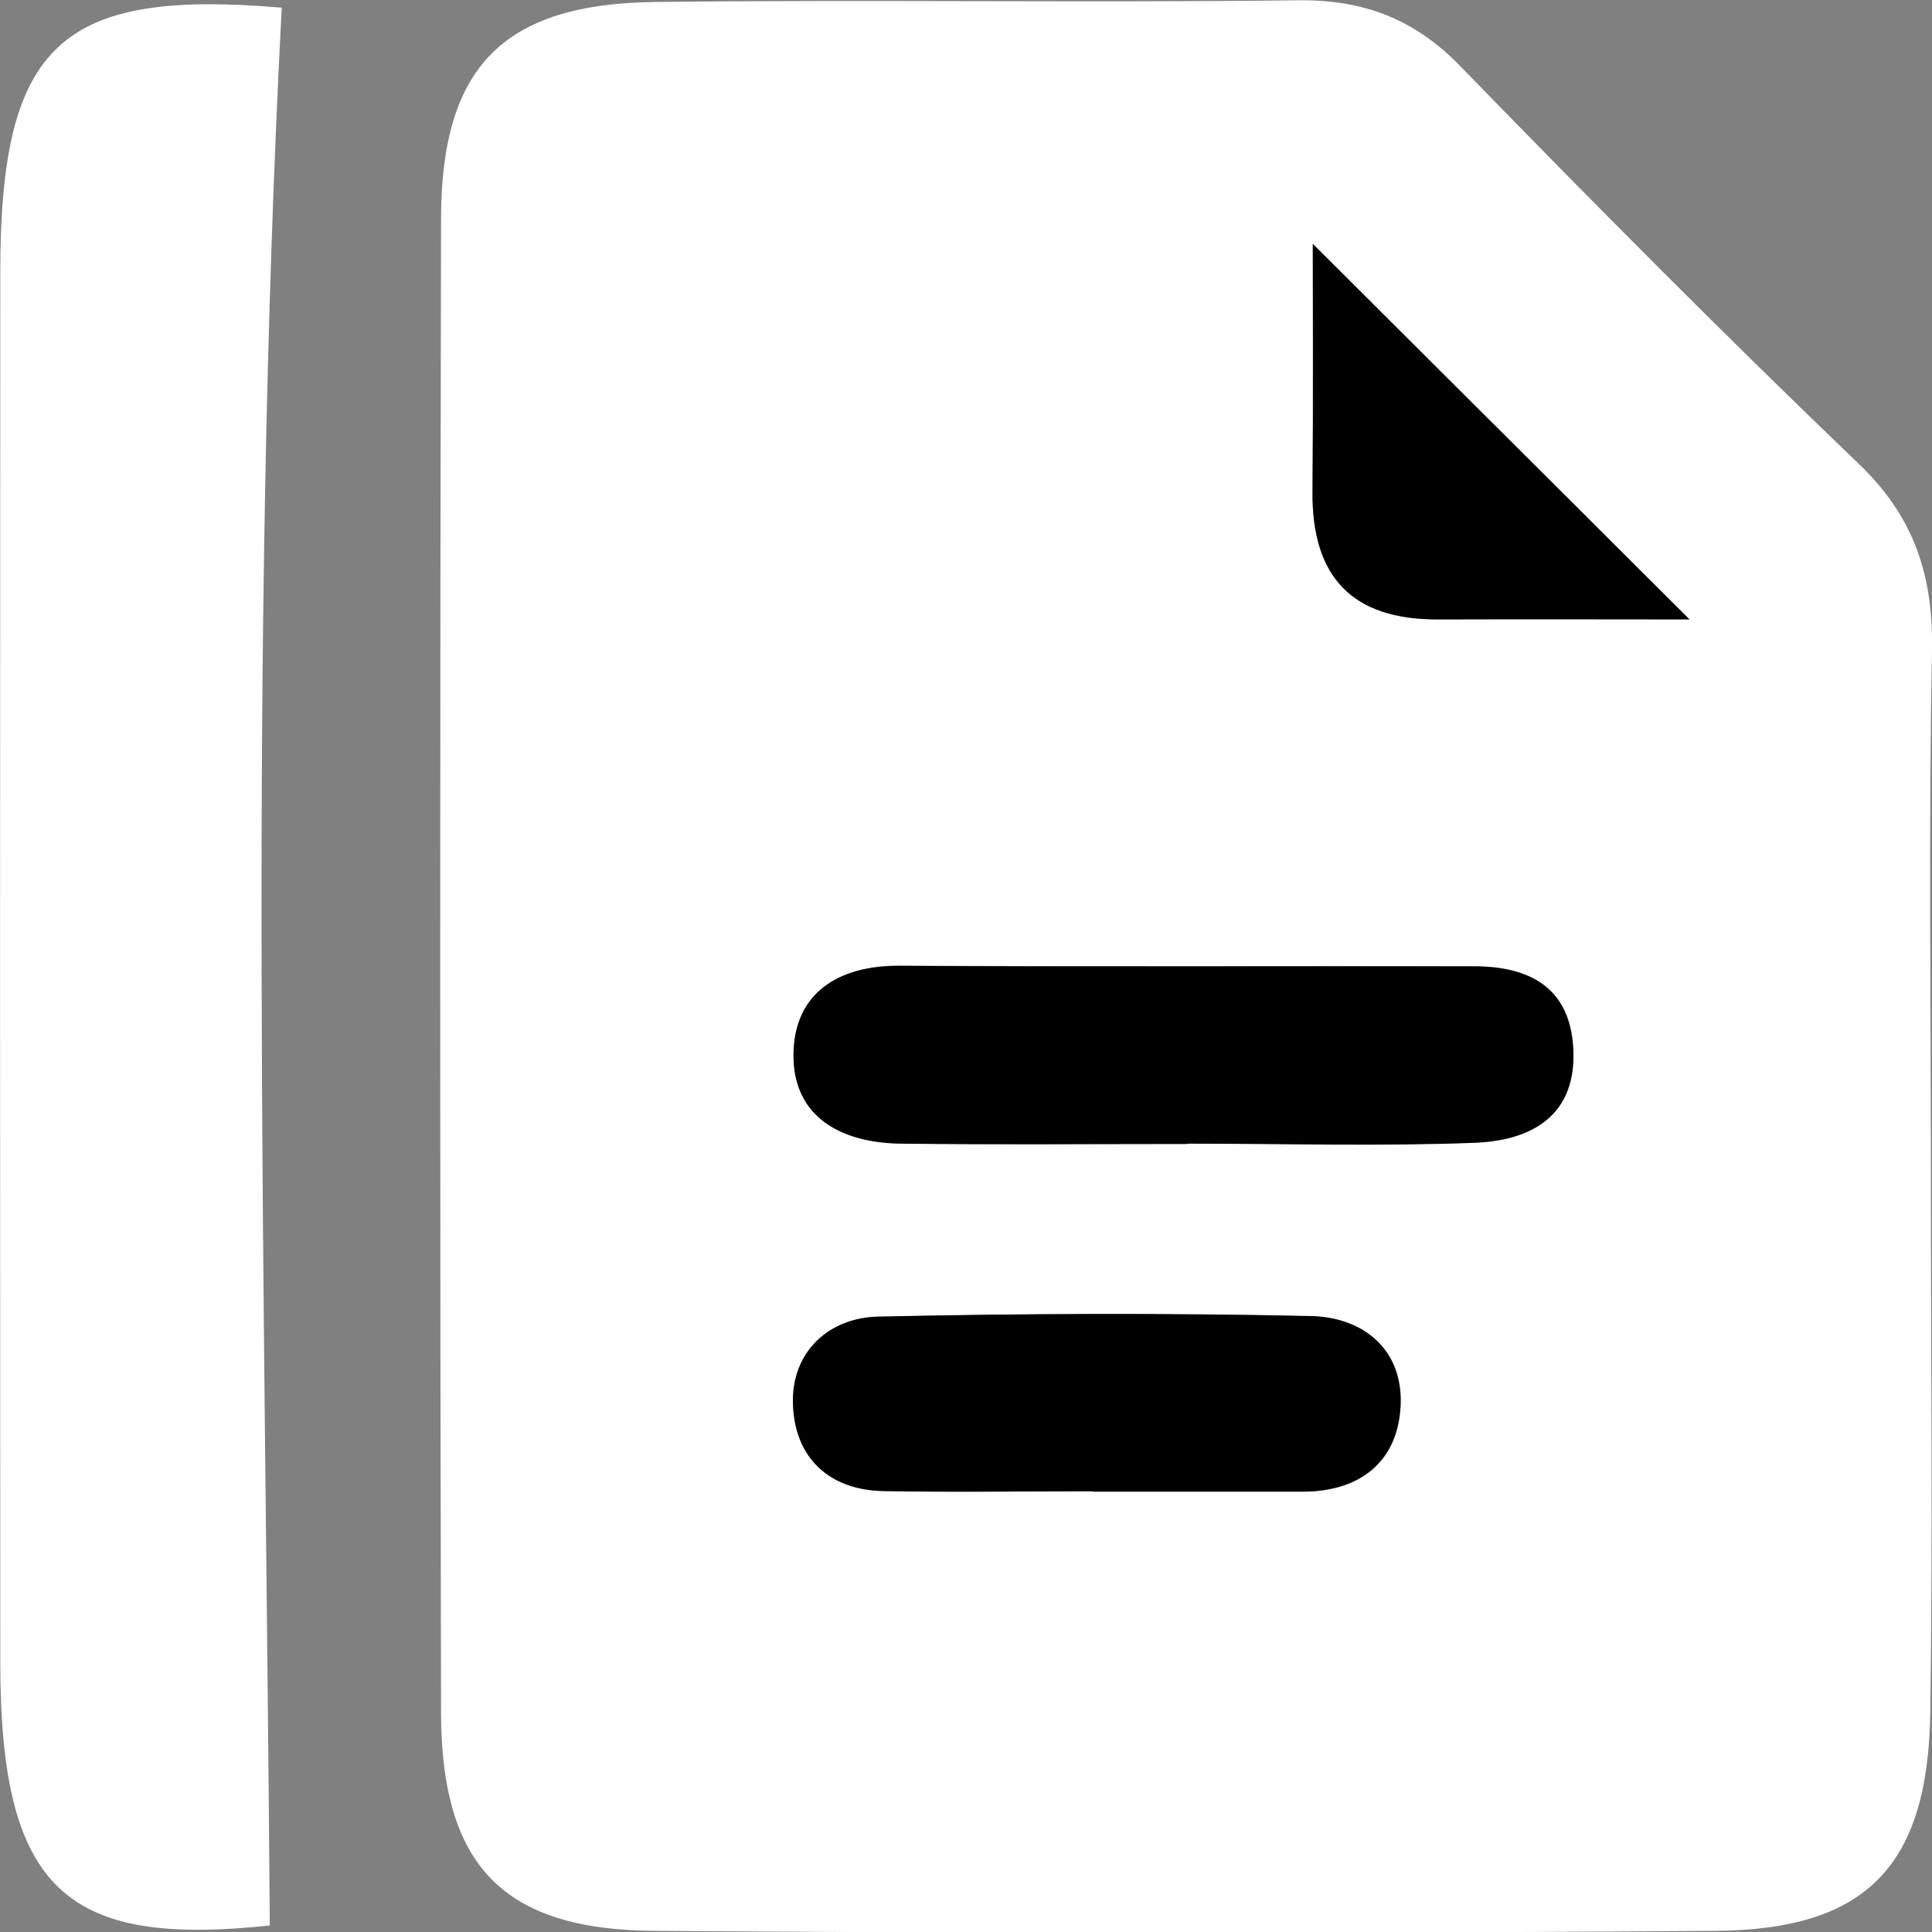 <?xml version="1.0" encoding="utf-8"?>
<!-- Generator: Adobe Illustrator 26.1.0, SVG Export Plug-In . SVG Version: 6.00 Build 0)  -->
<svg version="1.1" id="Capa_1" xmlns="http://www.w3.org/2000/svg" x="0px" y="0px"
     viewBox="0 0 68.03 68.03" width="24" height="24" style="enable-background:new 0 0 68.03 68.03;"
     xml:space="preserve">
<rect x="0" y="0" width="68.03" height="68.03" fill="#808080" stroke="none"/>
<style type="text/css">
    .st0{fill:#FFFFFF;}
    .st1{fill:#FFFFFF;}
    .st2{fill:#000000;}
    .st3{fill:#000000;}
    .st4{fill:#000000;}
</style>
    <path class="st0" d="M67.99,41.38c0,6.31,0.07,12.61-0.02,18.92c-0.08,5.4-2.24,7.65-7.57,7.69c-12.46,0.09-24.91,0.09-37.37,0
	c-5.33-0.04-7.49-2.31-7.5-7.69c-0.04-17.53-0.04-35.07,0-52.6c0.01-5.35,2.19-7.57,7.55-7.63c7.53-0.09,15.07,0.03,22.61-0.06
	C48-0.02,49.8,0.66,51.42,2.33c4.61,4.74,9.27,9.44,14.04,14.01c1.95,1.87,2.62,3.94,2.57,6.58C67.91,29.07,67.99,35.23,67.99,41.38
	z M41.82,40.28c0-0.01,0-0.01,0-0.02c3.37,0,6.75,0.09,10.12-0.03c2.02-0.08,3.62-0.98,3.46-3.38c-0.14-2.12-1.59-2.82-3.48-2.83
	c-6.75-0.02-13.49,0.02-20.24-0.02c-2.2-0.01-3.71,0.99-3.73,3.12c-0.02,2.21,1.69,3.12,3.76,3.14
	C35.07,40.31,38.44,40.28,41.82,40.28z M38.49,52.51c0,0.01,0,0.01,0,0.02c2.46,0,4.92,0,7.39,0c2,0,3.32-1.04,3.44-2.96
	c0.13-2-1.26-3.18-3.16-3.22c-5.07-0.11-10.15-0.1-15.23,0.02c-1.71,0.04-2.99,1.2-3,2.93c-0.01,1.89,1.13,3.16,3.18,3.21
	C33.56,52.55,36.02,52.51,38.49,52.51z M59.49,21.81c-4.24-4.23-9.07-9.04-13.27-13.22c0,2,0.02,5.35-0.01,8.71
	c-0.03,3.02,1.4,4.53,4.44,4.51C54.01,21.8,57.37,21.81,59.49,21.81z"/>
    <path class="st1" d="M9.5,67.8c-7.16,0.77-9.48-1.24-9.49-9.22C0,42.25,0,25.92,0.01,9.59c0-8.07,2.14-9.98,9.91-9.32
	C8.75,22.77,9.34,45.23,9.5,67.8z"/>
    <path class="st2" d="M41.82,40.28c-3.37,0-6.75,0.03-10.12-0.01c-2.07-0.03-3.78-0.93-3.76-3.14c0.02-2.13,1.54-3.13,3.73-3.12
	c6.75,0.04,13.49,0.01,20.24,0.02c1.9,0,3.34,0.71,3.48,2.83c0.16,2.4-1.43,3.3-3.46,3.38c-3.37,0.13-6.74,0.03-10.12,0.03
	C41.82,40.27,41.82,40.27,41.82,40.28z"/>
    <path class="st3" d="M38.49,52.51c-2.46,0-4.93,0.04-7.39-0.01c-2.04-0.04-3.19-1.32-3.18-3.21c0.01-1.73,1.29-2.89,3-2.93
	c5.07-0.11,10.15-0.13,15.23-0.02c1.9,0.04,3.29,1.23,3.16,3.22c-0.12,1.92-1.44,2.96-3.44,2.96c-2.46,0-4.92,0-7.39,0
	C38.49,52.52,38.49,52.51,38.49,52.51z"/>
    <path class="st4" d="M59.49,21.81c-2.12,0-5.48-0.01-8.83,0c-3.04,0.02-4.47-1.49-4.44-4.51c0.03-3.35,0.01-6.71,0.01-8.71
	C50.42,12.77,55.25,17.58,59.49,21.81z"/>
</svg>
